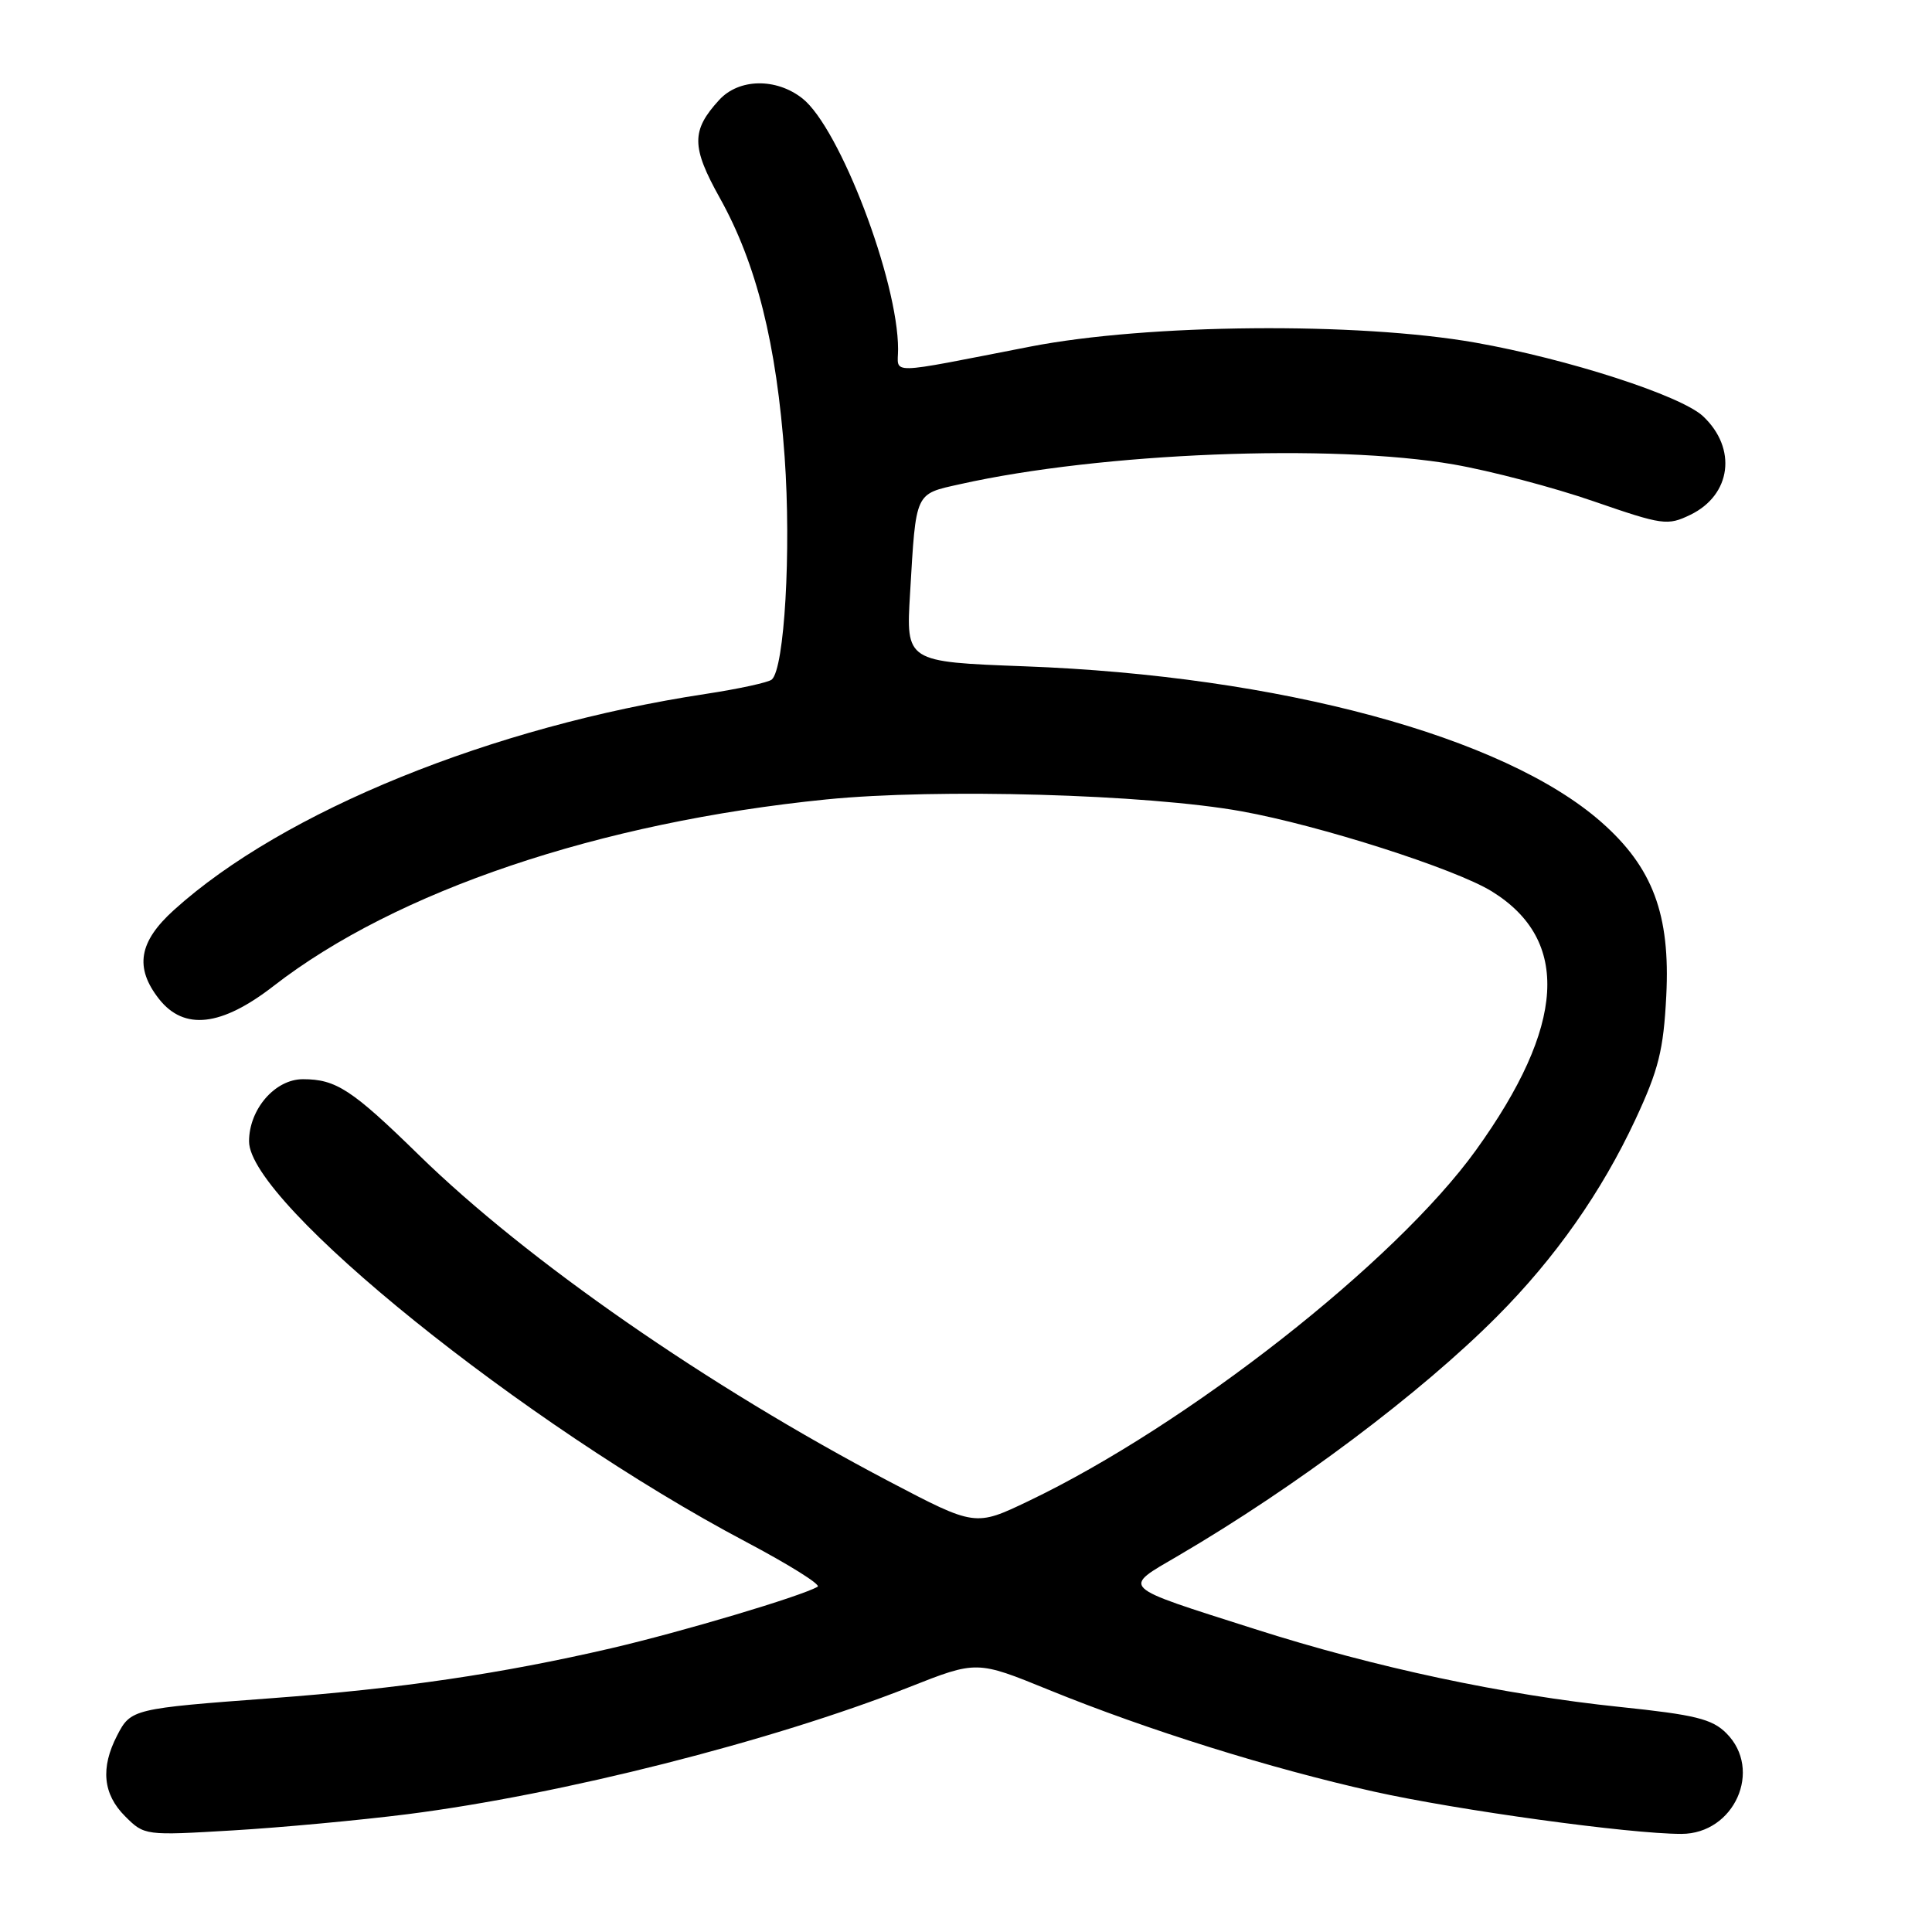 <?xml version="1.0" encoding="UTF-8" standalone="no"?>
<!DOCTYPE svg PUBLIC "-//W3C//DTD SVG 1.1//EN" "http://www.w3.org/Graphics/SVG/1.1/DTD/svg11.dtd" >
<svg xmlns="http://www.w3.org/2000/svg" xmlns:xlink="http://www.w3.org/1999/xlink" version="1.1" viewBox="0 0 256 256">
 <g >
 <path fill="currentColor"
d=" M 54.00 240.39 C 74.35 237.80 102.24 230.74 120.46 223.56 C 129.42 220.02 129.42 220.02 138.96 223.91 C 152.10 229.26 168.32 234.33 182.07 237.40 C 193.17 239.87 215.90 243.00 222.79 243.00 C 229.81 243.00 233.61 234.51 228.75 229.66 C 226.86 227.77 224.62 227.22 214.65 226.18 C 199.25 224.58 182.22 220.95 166.28 215.86 C 148.13 210.07 148.61 210.54 156.16 206.12 C 171.66 197.05 188.26 184.59 198.34 174.46 C 206.07 166.71 212.22 157.94 216.70 148.34 C 219.78 141.73 220.42 139.16 220.79 131.95 C 221.34 121.18 219.00 114.93 212.18 108.93 C 199.29 97.58 169.55 89.55 135.77 88.29 C 120.04 87.70 120.04 87.70 120.59 78.60 C 121.39 65.04 121.18 65.50 127.24 64.15 C 145.87 59.98 176.55 58.75 192.62 61.54 C 197.50 62.39 205.84 64.58 211.15 66.42 C 220.33 69.59 220.95 69.68 223.99 68.21 C 229.41 65.58 230.20 59.42 225.67 55.16 C 222.74 52.41 207.73 47.56 195.50 45.40 C 179.91 42.65 152.05 42.90 136.50 45.93 C 117.17 49.69 119.00 49.66 119.00 46.27 C 119.00 37.20 111.26 16.93 106.32 13.04 C 102.84 10.30 97.90 10.39 95.29 13.25 C 91.58 17.30 91.60 19.45 95.38 26.23 C 100.24 34.94 102.90 45.58 103.97 60.56 C 104.85 73.00 103.95 88.54 102.27 90.04 C 101.85 90.42 97.90 91.28 93.50 91.95 C 65.24 96.24 37.52 107.50 23.06 120.57 C 18.38 124.79 17.81 128.21 21.07 132.37 C 24.39 136.58 29.33 136.02 36.25 130.65 C 52.48 118.05 79.44 108.95 109.48 105.93 C 124.20 104.45 151.97 105.24 164.50 107.50 C 174.84 109.36 192.83 115.12 197.67 118.11 C 208.14 124.58 207.44 135.92 195.56 152.42 C 184.90 167.21 157.35 188.82 136.30 198.89 C 129.22 202.28 129.22 202.28 117.82 196.30 C 93.80 183.68 69.81 167.03 55.50 153.04 C 46.64 144.38 44.53 143.00 40.14 143.00 C 36.44 143.00 33.00 146.98 33.00 151.24 C 33.00 159.38 69.52 188.81 98.84 204.30 C 104.53 207.31 108.81 209.98 108.34 210.25 C 106.09 211.54 90.36 216.22 81.00 218.40 C 66.43 221.78 52.98 223.76 36.00 225.02 C 17.58 226.39 17.33 226.45 15.52 229.96 C 13.30 234.25 13.64 237.73 16.57 240.66 C 19.13 243.22 19.20 243.23 30.82 242.54 C 37.24 242.16 47.67 241.19 54.00 240.39 Z "/>
</g>
</svg>